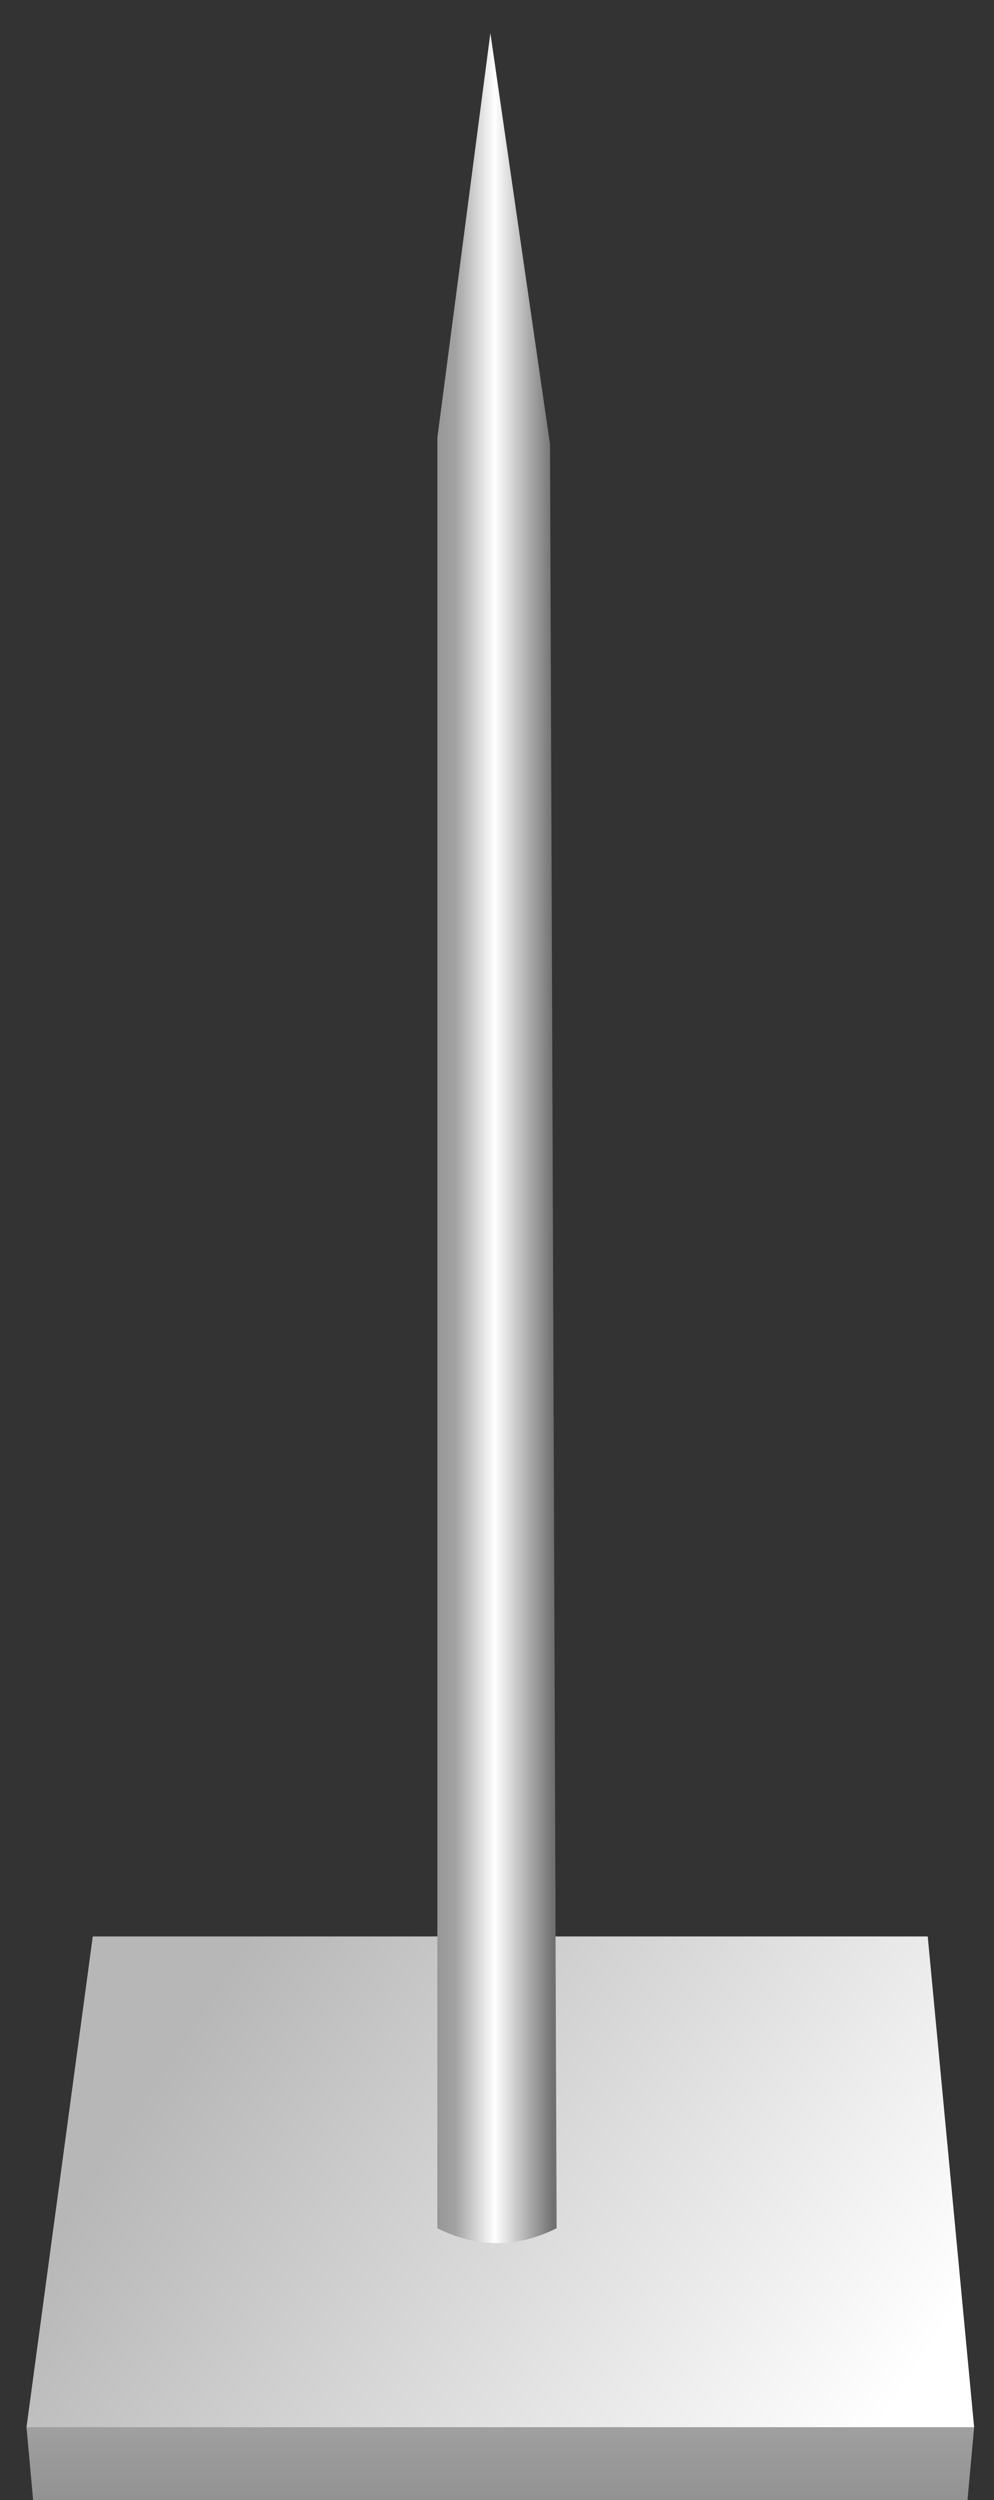 <?xml version="1.0" encoding="utf-8"?>
<!-- Generator: Adobe Illustrator 16.0.0, SVG Export Plug-In . SVG Version: 6.00 Build 0)  -->
<!DOCTYPE svg PUBLIC "-//W3C//DTD SVG 1.1//EN" "http://www.w3.org/Graphics/SVG/1.1/DTD/svg11.dtd">
<svg version="1.1" id="Layer_1" xmlns="http://www.w3.org/2000/svg" xmlns:xlink="http://www.w3.org/1999/xlink" x="0px" y="0px"
	 width="15px" height="37.7px" viewBox="0 0 15 37.7" enable-background="new 0 0 15 37.7" xml:space="preserve">
<rect x="0" y="0" width="15" height="37.7" fill="#333333" stroke="none"/>
<g>
	<g>
		<g>
			<g>
				
					<linearGradient id="SVGID_1_" gradientUnits="userSpaceOnUse" x1="-266.411" y1="-173.423" x2="-255.61" y2="-173.423" gradientTransform="matrix(0.865 0.71 -0.619 0.94 126.539 381.843)">
					<stop  offset="0" style="stop-color:#B7B7B7"/>
					<stop  offset="1" style="stop-color:#FFFFFF"/>
				</linearGradient>
				<polygon fill-rule="evenodd" clip-rule="evenodd" fill="url(#SVGID_1_)" points="14.7,36.6 0.4,36.6 1.4,29.2 14,29.2 				"/>
				
					<linearGradient id="SVGID_2_" gradientUnits="userSpaceOnUse" x1="-267.388" y1="-168.1" x2="-267.388" y2="-165.35" gradientTransform="matrix(1.119 0 0 1.119 306.851 224.178)">
					<stop  offset="0" style="stop-color:#A6A6A6"/>
					<stop  offset="1" style="stop-color:#808080"/>
				</linearGradient>
				<polygon fill-rule="evenodd" clip-rule="evenodd" fill="url(#SVGID_2_)" points="14.7,36.6 14.6,37.7 0.5,37.7 0.4,36.6 				"/>
			</g>
		</g>
		<g>
			<path fill-rule="evenodd" clip-rule="evenodd" d="M8.1,33c0,0.1-0.1,0.1-0.2,0.2c-0.1,0-0.3,0.1-0.5,0.1s-0.4,0-0.5-0.1
				c-0.1,0-0.2-0.1-0.2-0.2c0,0,0.1-0.1,0.2-0.2c0.1,0,0.3-0.1,0.5-0.1s0.4,0,0.5,0.1C8.1,32.9,8.1,32.9,8.1,33z"/>
		</g>
	</g>
	<g>
		
			<linearGradient id="SVGID_3_" gradientUnits="userSpaceOnUse" x1="-268.413" y1="-184.988" x2="-266.762" y2="-184.988" gradientTransform="matrix(1.119 0 0 1.119 306.851 224.178)">
			<stop  offset="0" style="stop-color:#929292"/>
			<stop  offset="0.204" style="stop-color:#A2A2A2"/>
			<stop  offset="0.525" style="stop-color:#FFFFFF"/>
			<stop  offset="1" style="stop-color:#717171"/>
		</linearGradient>
		<path fill-rule="evenodd" clip-rule="evenodd" fill="url(#SVGID_3_)" d="M7.4,0.5l0.9,6.2l0.1,26.9c-0.6,0.3-1.2,0.3-1.8,0v-27
			L7.4,0.5z"/>
	</g>
</g>
</svg>
